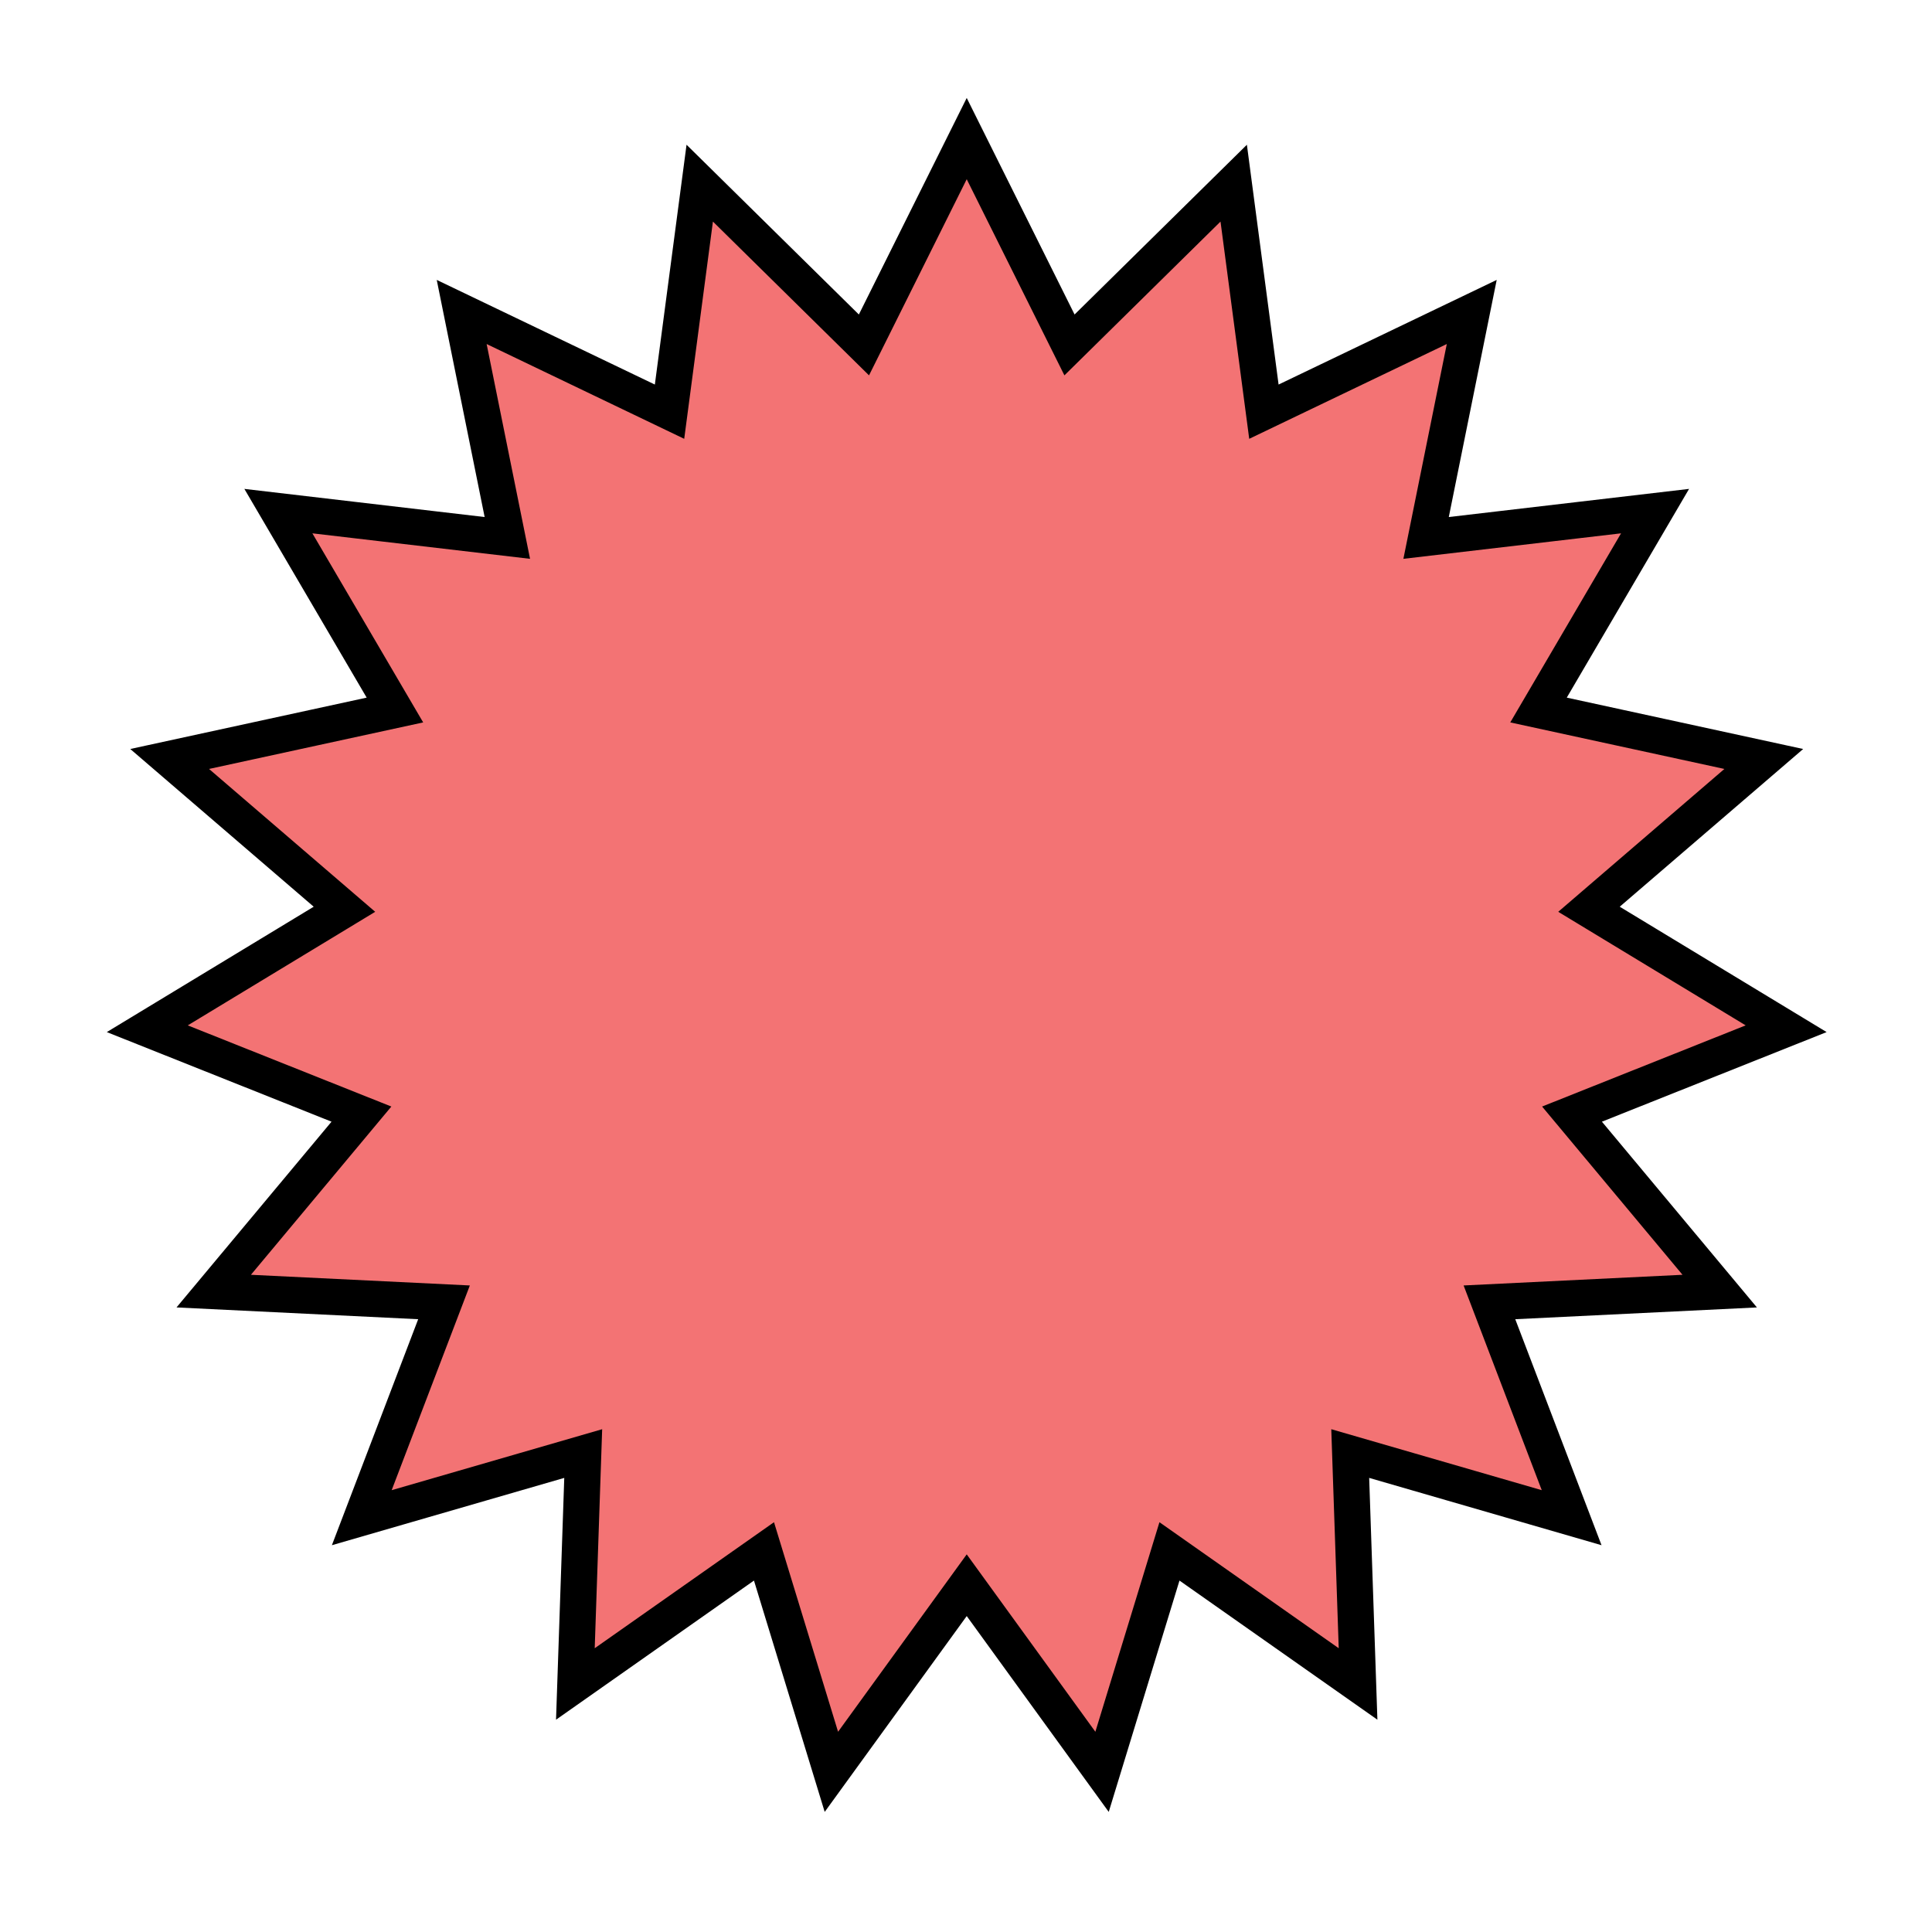 <?xml version="1.0" encoding="utf-8"?>
<!-- Generator: Adobe Illustrator 16.0.0, SVG Export Plug-In . SVG Version: 6.00 Build 0)  -->
<!DOCTYPE svg PUBLIC "-//W3C//DTD SVG 1.1//EN" "http://www.w3.org/Graphics/SVG/1.1/DTD/svg11.dtd">
<svg version="1.1" id="Layer_1" xmlns="http://www.w3.org/2000/svg" xmlns:xlink="http://www.w3.org/1999/xlink" x="0px" y="0px"
	 width="160px" height="160px" viewBox="0 0 160 160" enable-background="new 0 0 160 160" xml:space="preserve">
<polygon fill="#F37374" stroke="#000000" stroke-width="3" stroke-miterlimit="10" points="80.06,11.477 88.571,28.566 
	102.17,15.168 104.671,34.094 121.884,25.836 118.103,44.549 137.065,42.328 127.414,58.801 146.069,62.855 131.593,75.301 
	147.921,85.195 130.187,92.266 142.419,106.924 123.349,107.854 130.157,125.689 111.82,120.377 112.469,139.459 96.85,128.479 
	91.267,146.736 80.06,131.281 68.852,146.736 63.27,128.479 47.65,139.459 48.299,120.377 29.961,125.689 36.771,107.854 
	17.7,106.924 29.933,92.266 12.198,85.195 28.526,75.301 14.05,62.855 32.706,58.801 23.054,42.328 42.016,44.549 38.235,25.836 
	55.448,34.094 57.949,15.168 71.548,28.566 "/>
</svg>
